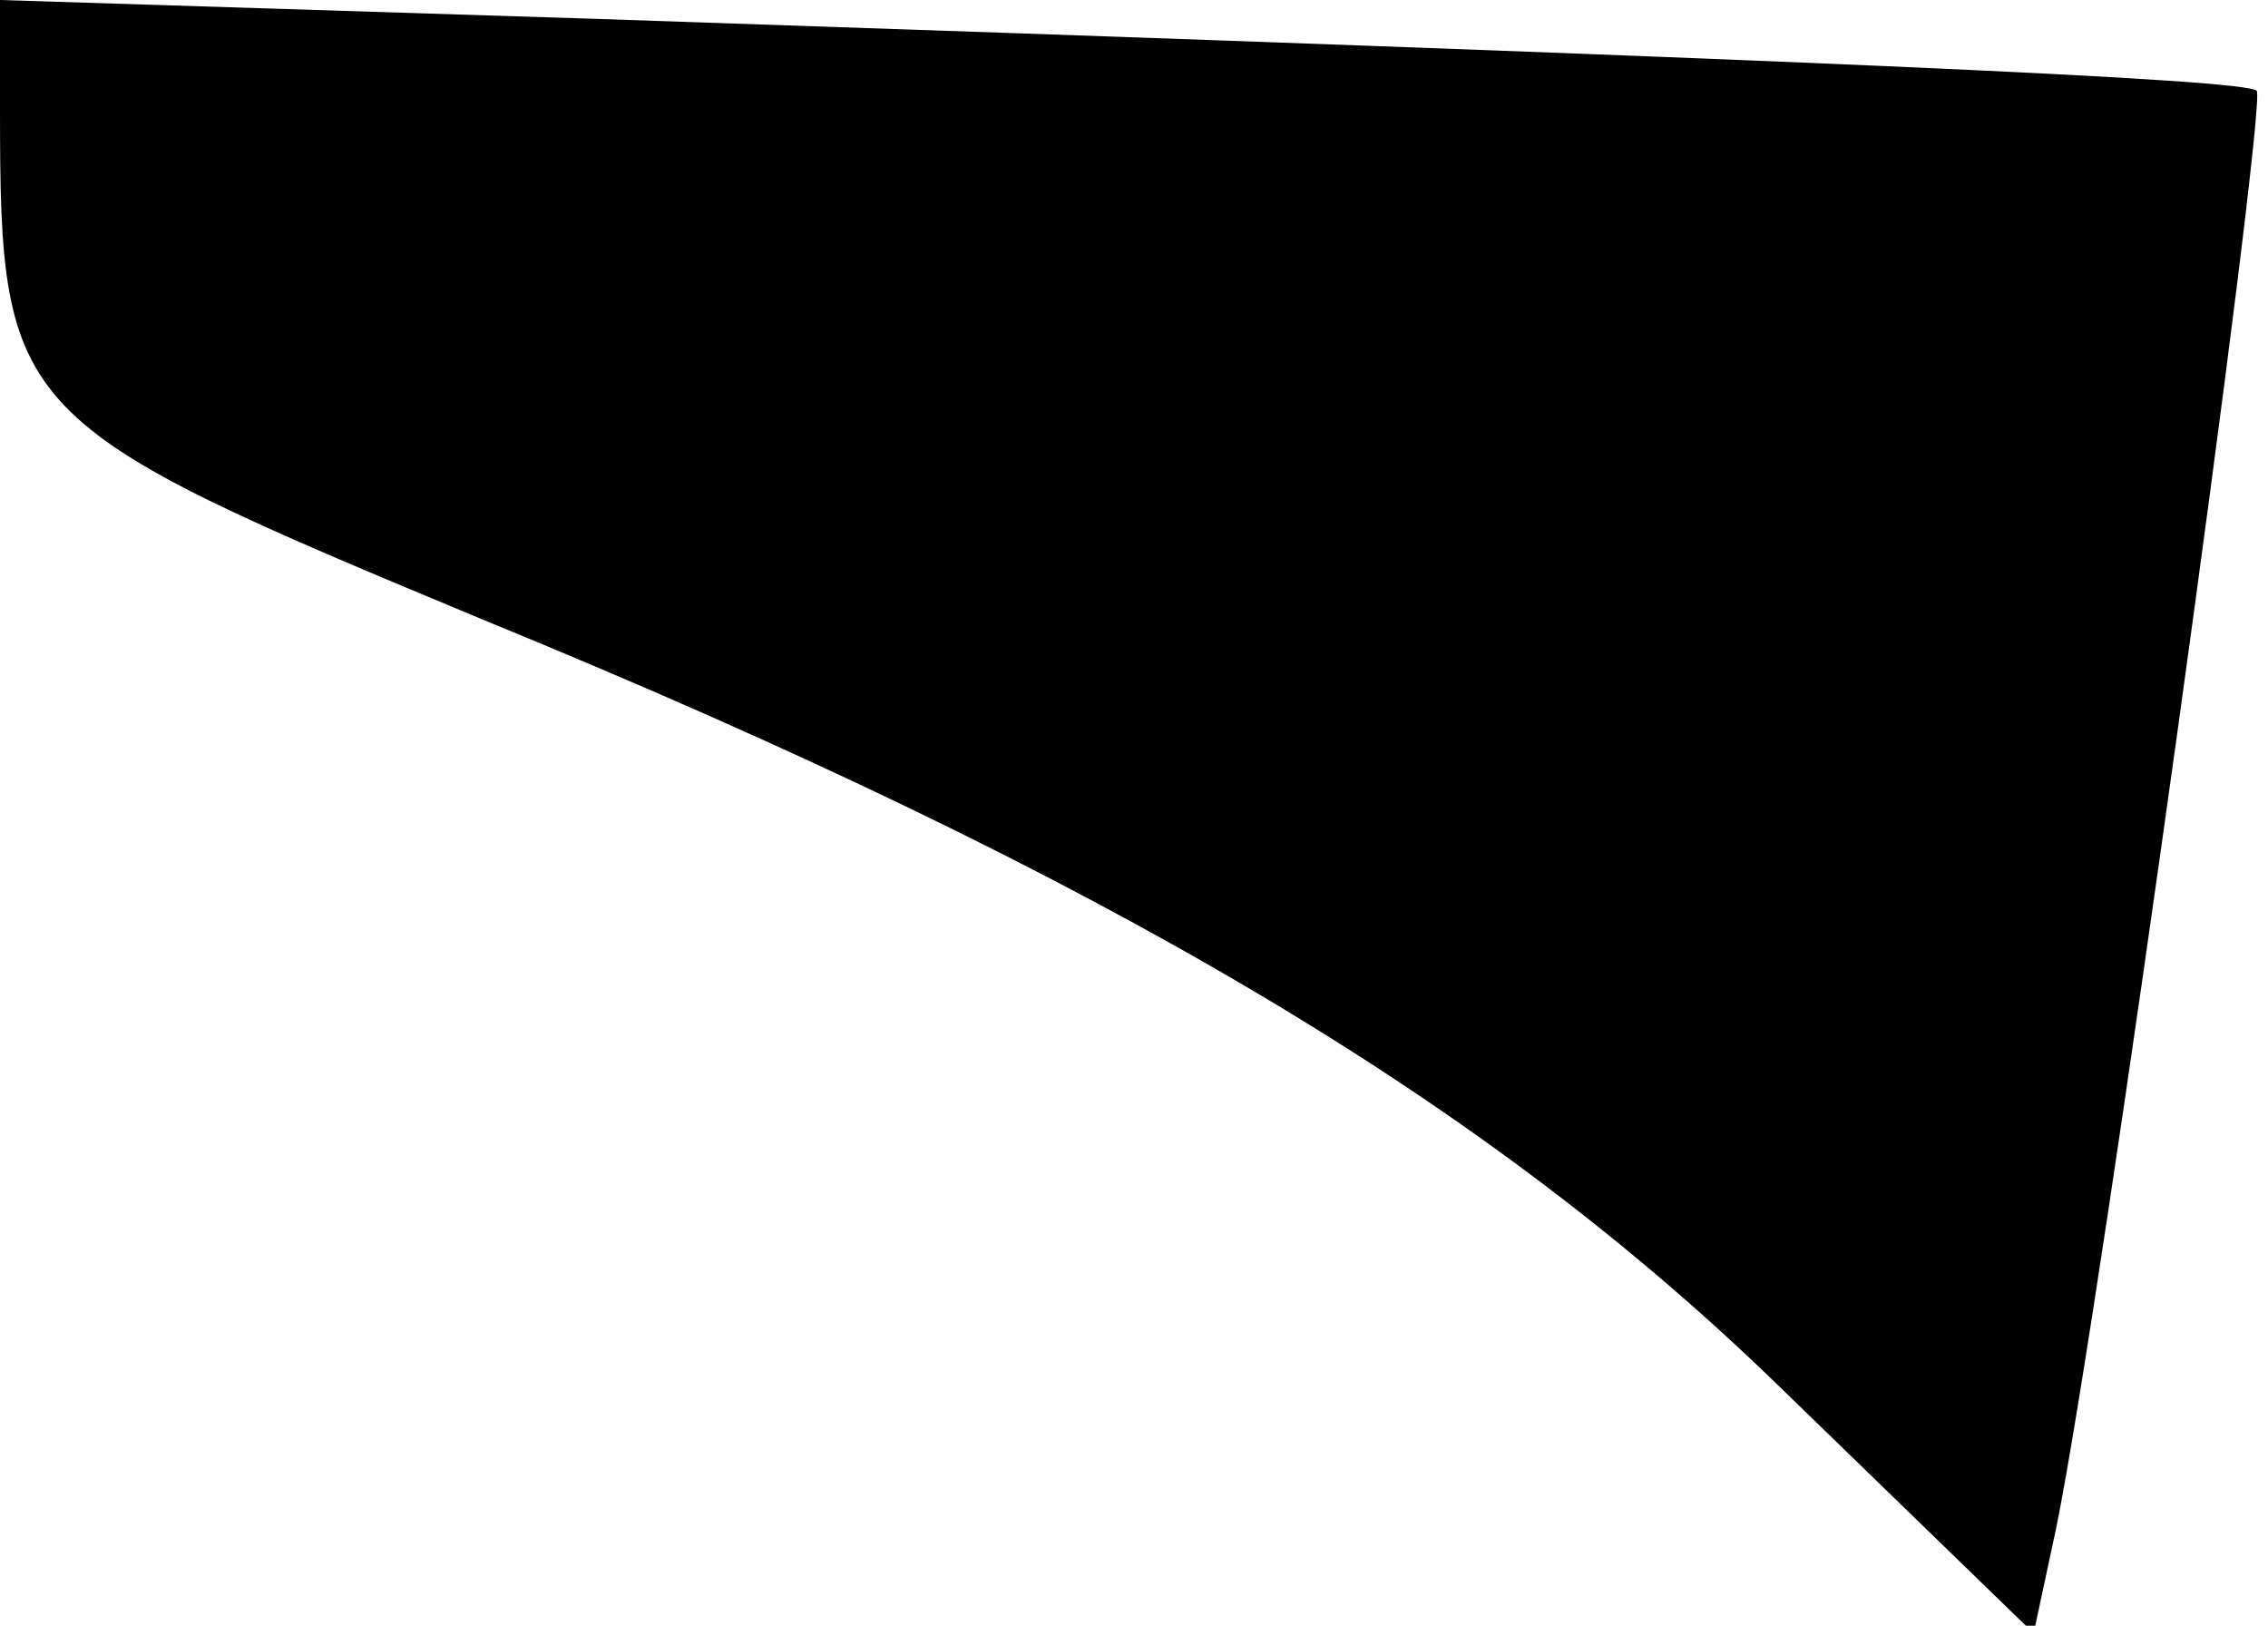 <?xml version="1.0" standalone="no"?>
<!DOCTYPE svg PUBLIC "-//W3C//DTD SVG 20010904//EN"
 "http://www.w3.org/TR/2001/REC-SVG-20010904/DTD/svg10.dtd">
<svg version="1.0" xmlns="http://www.w3.org/2000/svg"
 width="60pt" height="43pt" viewBox="0 0 60 43"
 preserveAspectRatio="xMidYMid meet">
<g transform="translate(0,43) scale(0.1,-0.1)"
fill="#000000" stroke="none">
<path fill="#000000" stroke="none" d="M0 401 c0 -81 3 -83 128 -135 166 -68
266 -128 343 -203 l67 -65 6 28 c12 59 56 377 53 380 -3 3 -112 8 -439 19
l-158 5 0 -29z"/>
</g>
</svg>
